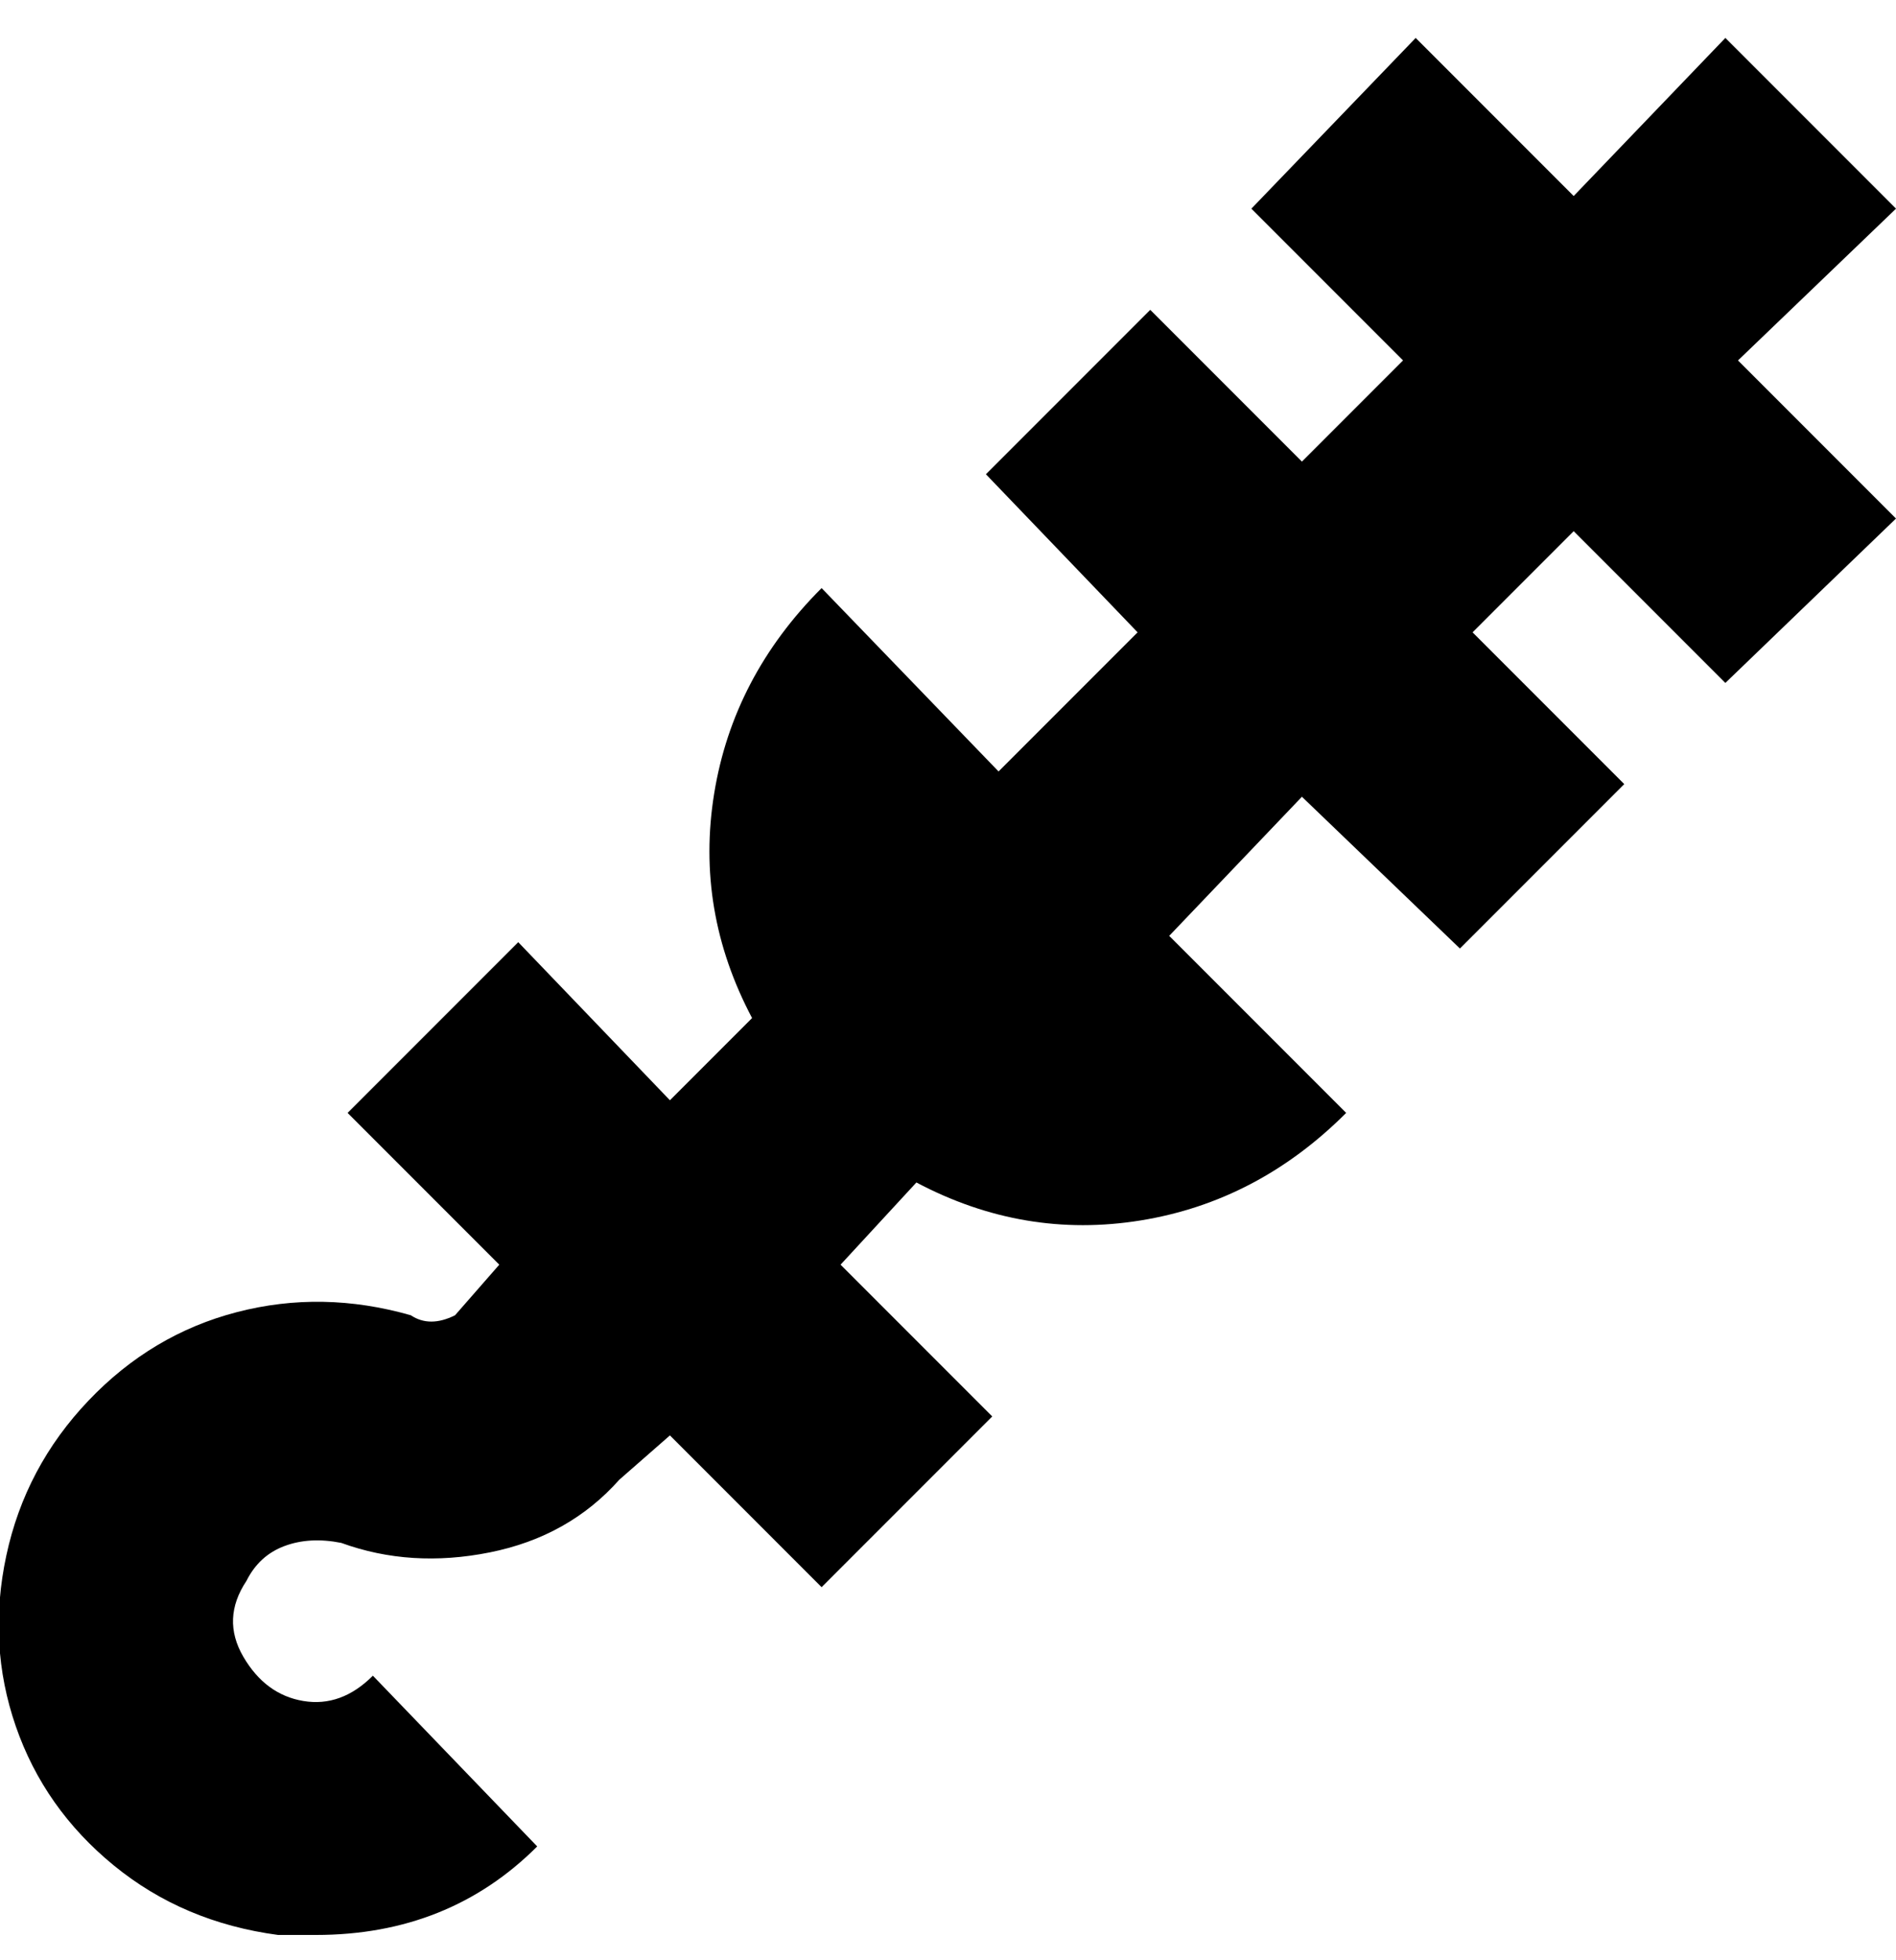 <svg viewBox="0 0 300 310" xmlns="http://www.w3.org/2000/svg"><path d="M300 33L273 6l-24 25-25-25-26 27 24 24-16 16-24-24-26 26 24 25-22 22-28-29q-14 14-17 32.5t6 35.5l-13 13-24-25-27 27 24 24-7 8q-4 2-7 0-14-4-27.5-.5t-23.5 14Q4 232 1 246t1.5 27Q7 286 18 295t26 11h6q21 0 35-14l-26-27q-5 5-11 4t-9.5-7q-3.5-6 .5-12 2-4 6-5.5t9-.5q11 4 23.5 1.5T98 234l8-7 24 24 27-27-24-24 12-13q17 9 35.5 6t32.5-17l-28-28 21-22 25 24 26-26-24-24 16-16 24 24 27-26-25-25 25-24z"/></svg>